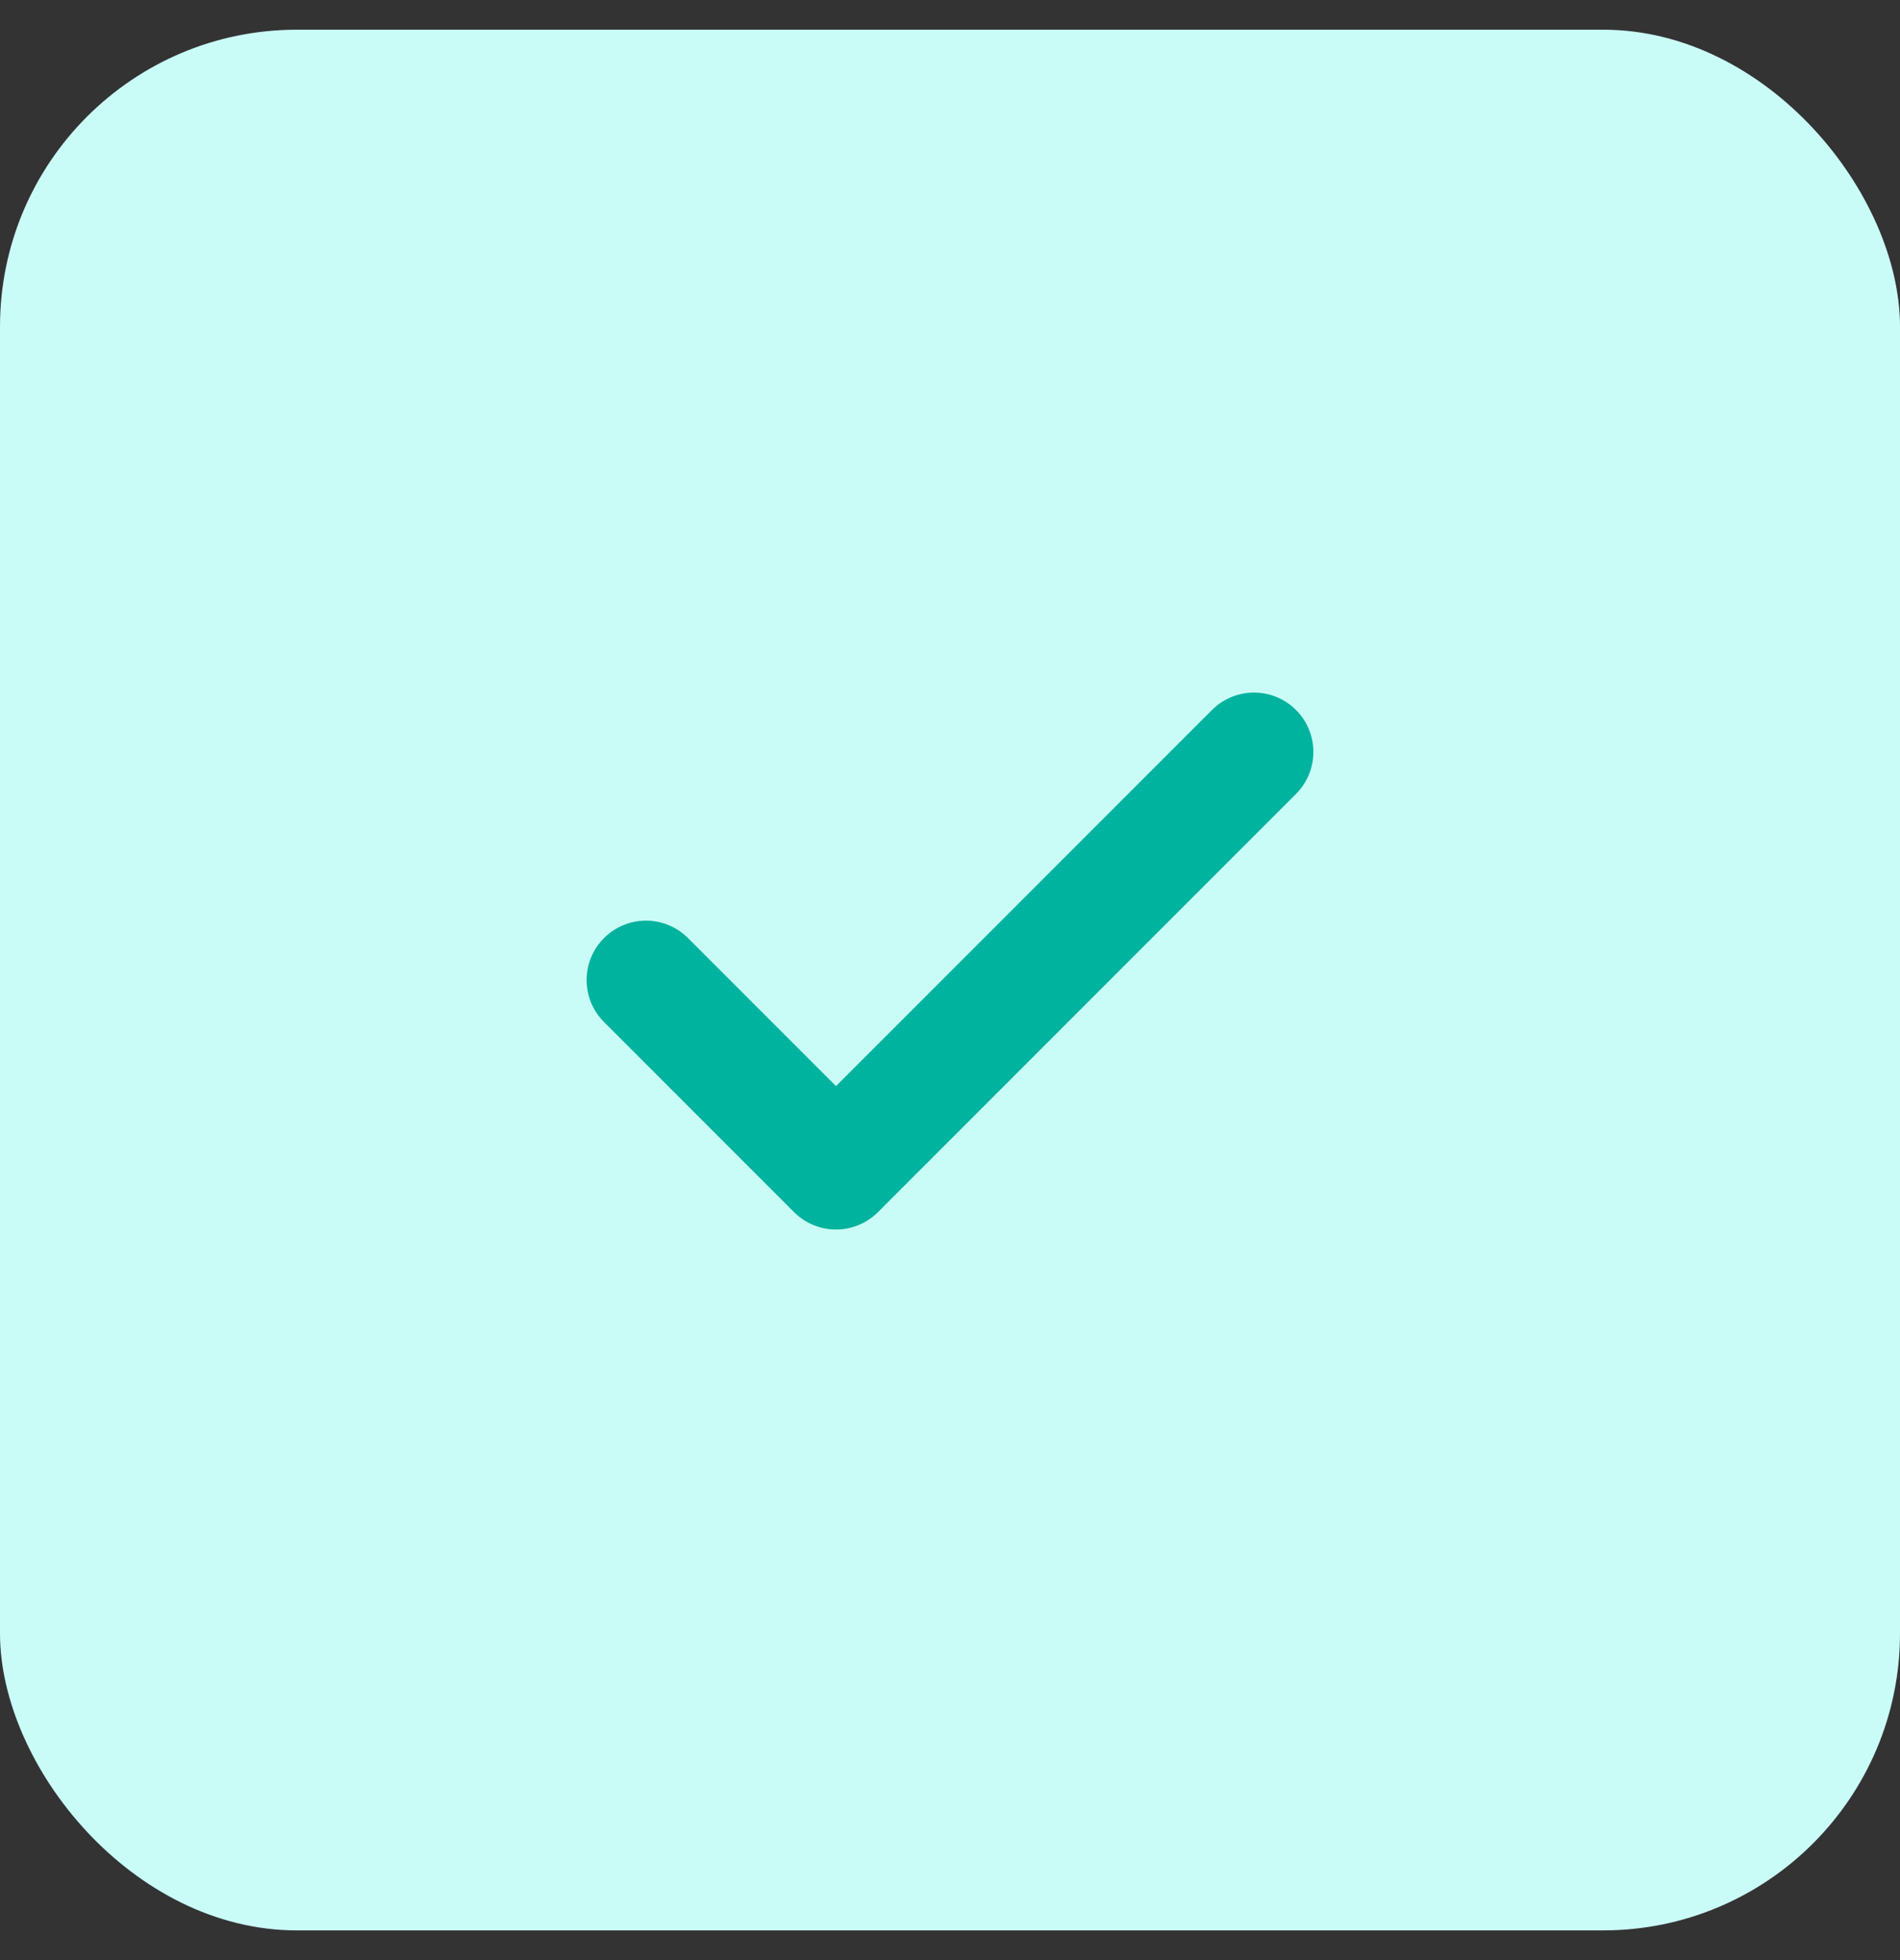 <svg width="32" height="33" viewBox="0 0 32 33" fill="none" xmlns="http://www.w3.org/2000/svg">
<rect x="0" y="0" width="32" height="33" fill="#333333" stroke="none"/>
<rect y="0.5" width="32" height="32" rx="5" fill="#C9FCF6"/>
<path d="M21.12 12.66L14.08 19.7L10.88 16.5" stroke="#00B39F" stroke-width="2" stroke-linecap="round" stroke-linejoin="round"/>
</svg>
